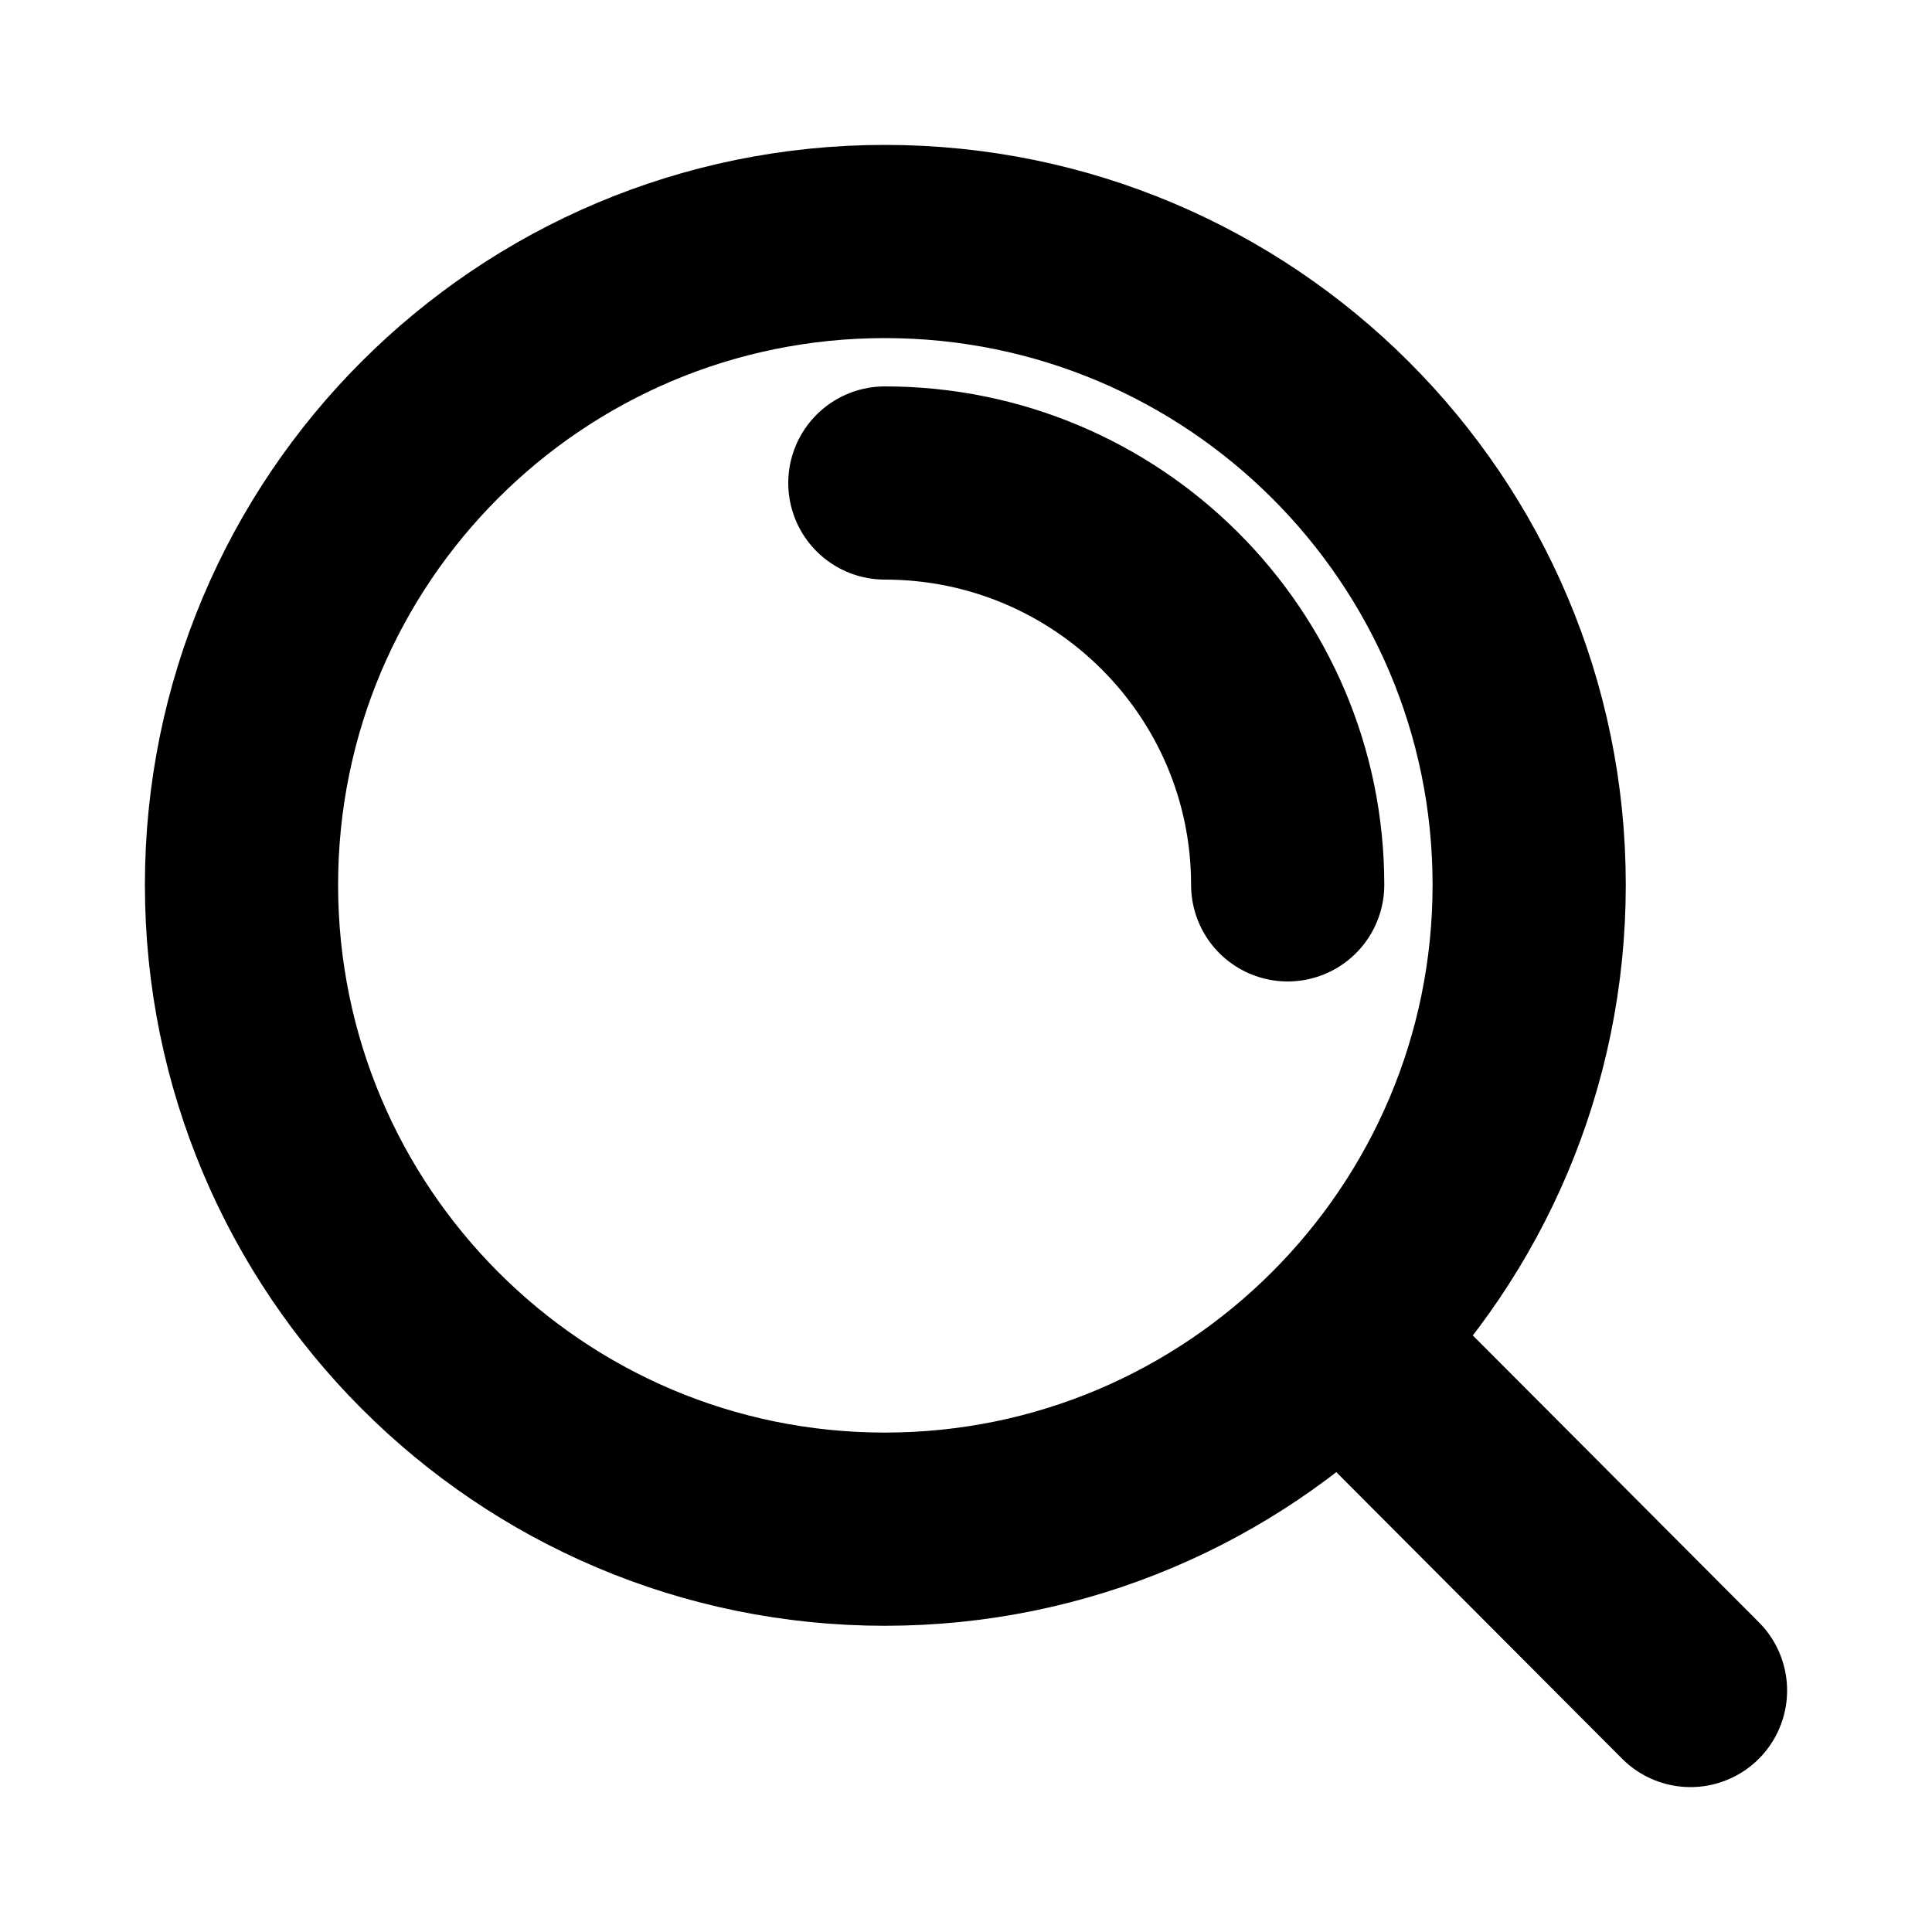 <svg width="20" height="20" viewBox="0 0 20 20" fill="none" xmlns="http://www.w3.org/2000/svg" xmlns:xlink="http://www.w3.org/1999/xlink">
	<desc>
			Created with Pixso.
	</desc>
	<defs>
		<clipPath id="clip9_1">
			<rect width="20" height="20" fill="white" fill-opacity="0"/>
		</clipPath>
	</defs>
	<g clip-path="url(#clip9_1)">
		<path d="M9.16 15.83C5.48 15.83 2.5 12.84 2.5 9.16C2.5 5.48 5.48 2.5 9.16 2.5C12.84 2.5 15.83 5.48 15.83 9.16C15.83 12.84 12.84 15.83 9.16 15.83ZM9.16 5C11.46 5 13.33 6.86 13.33 9.16M13.88 13.87L17.5 17.5" stroke="#000000" stroke-opacity="1" stroke-width="2" stroke-linejoin="round" stroke-linecap="round"/>
	</g>
</svg>
